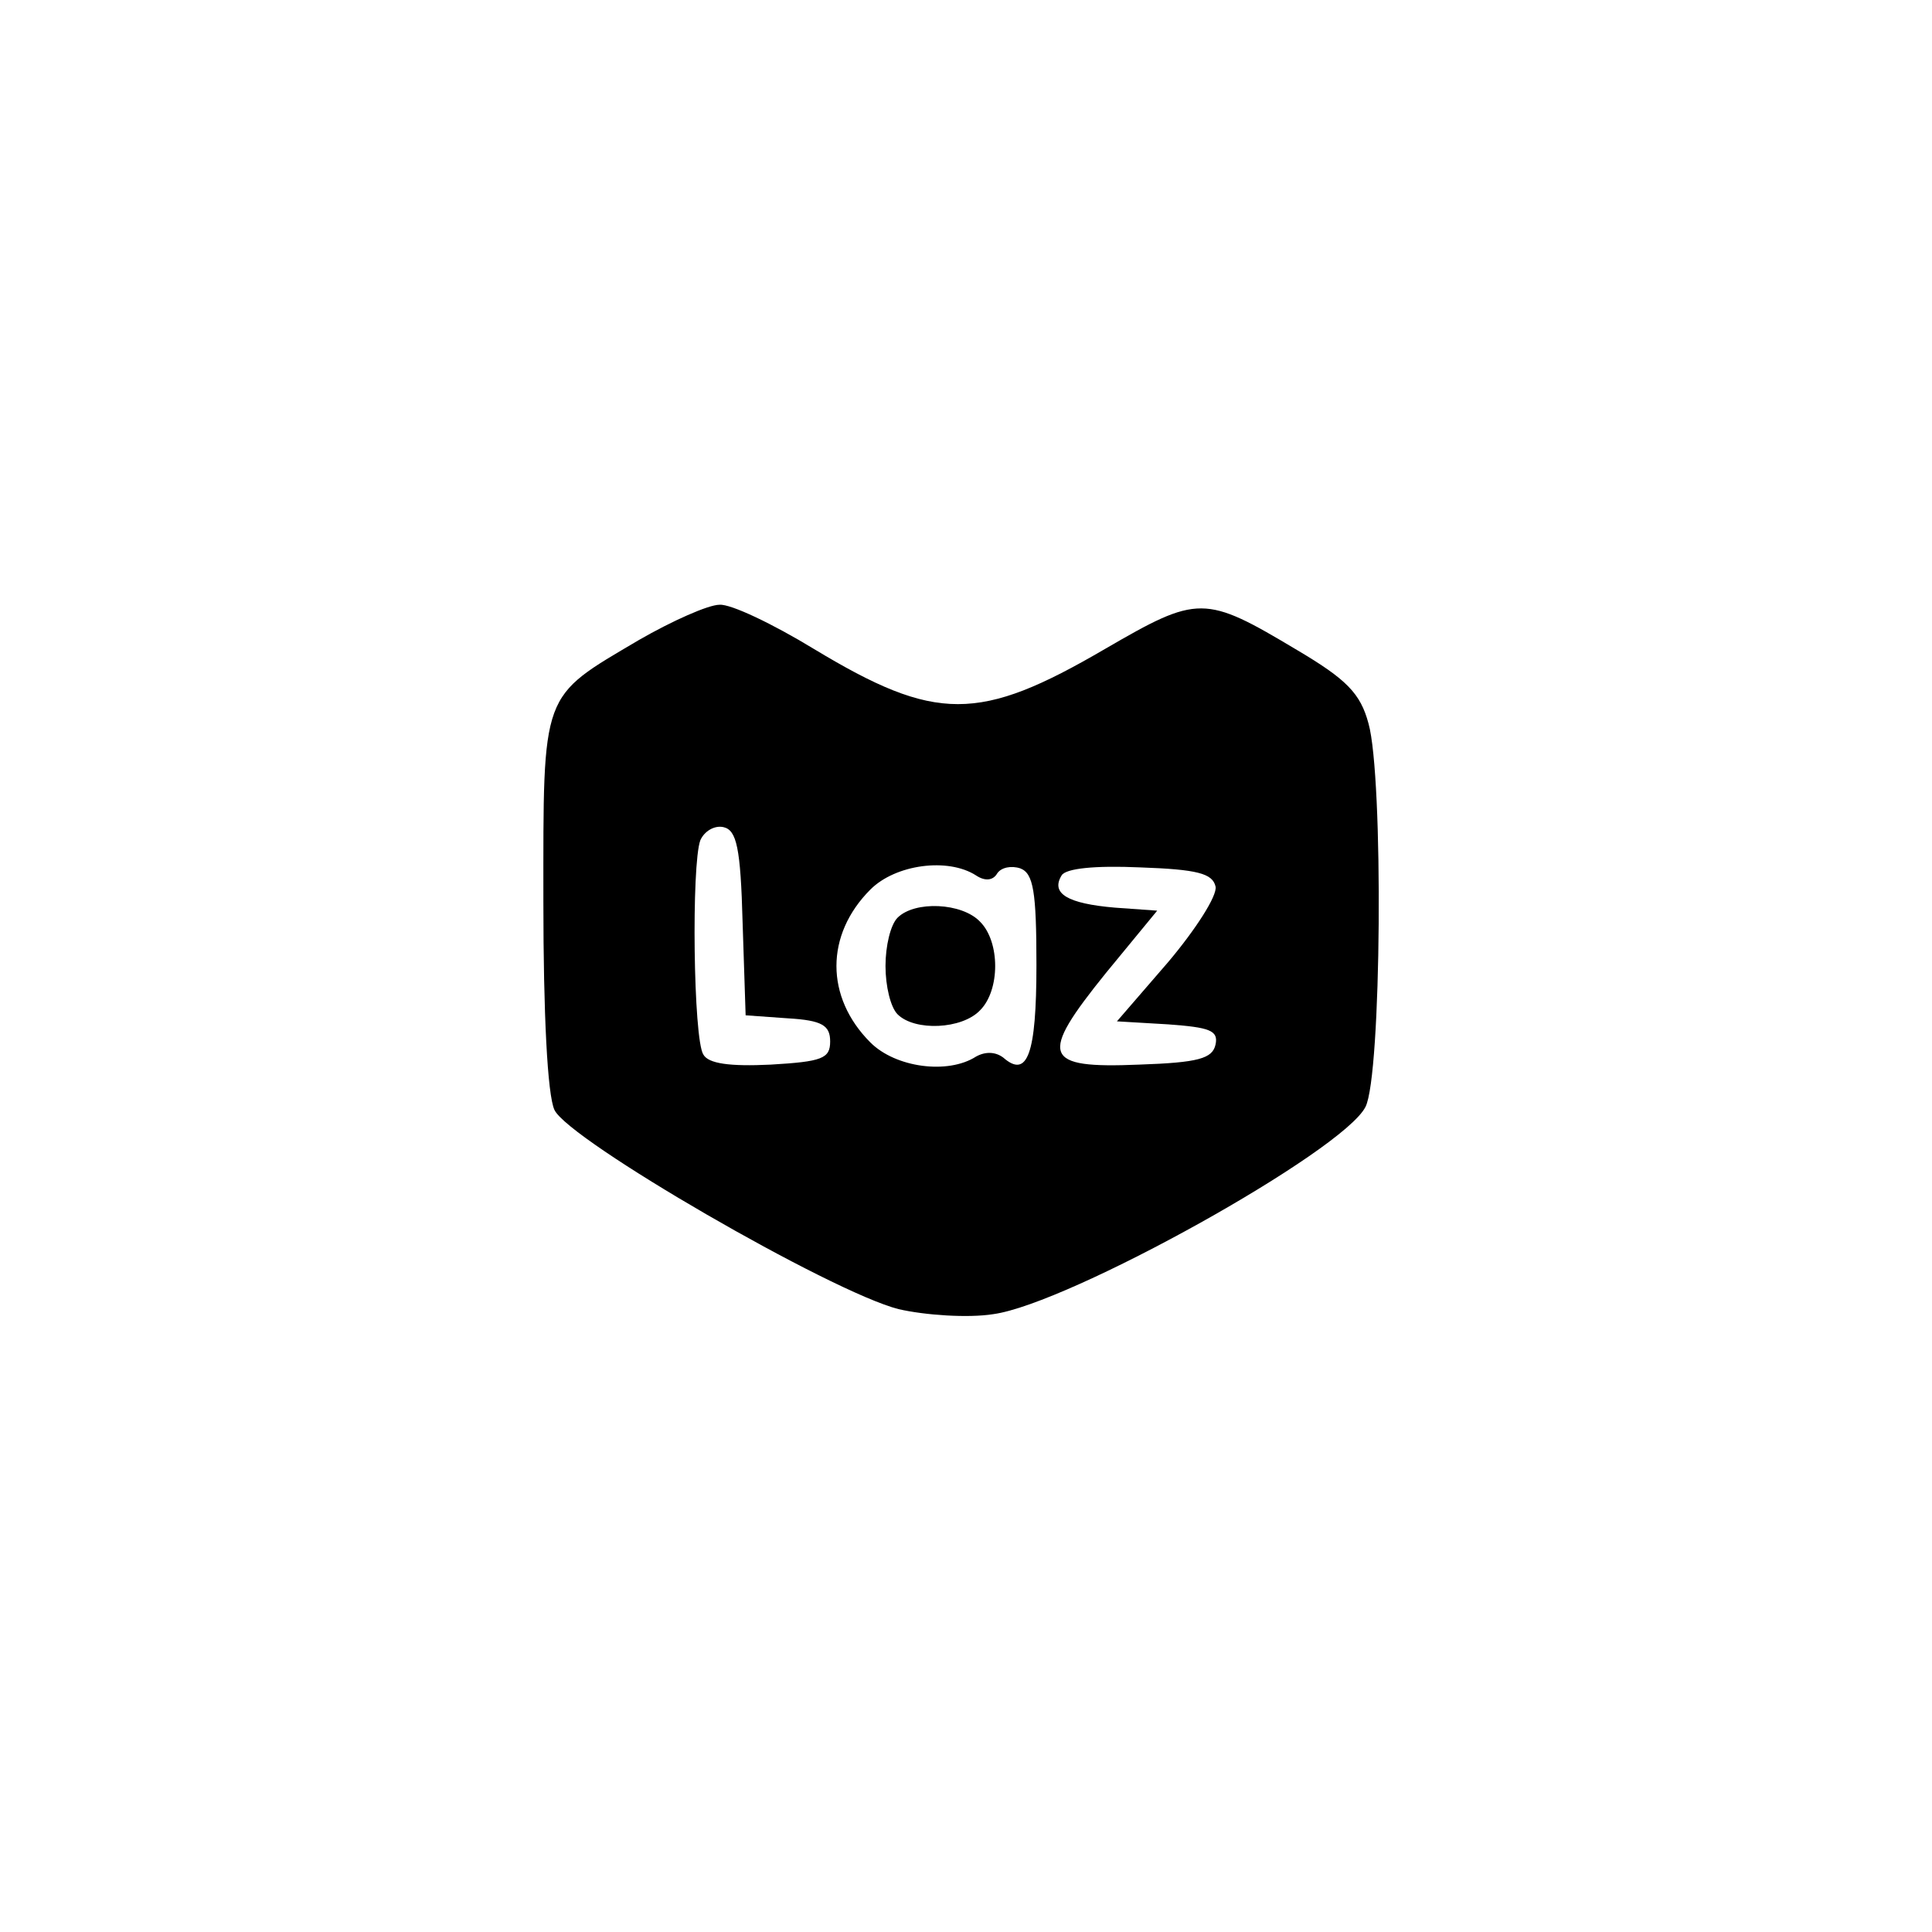 <?xml version="1.0" standalone="no"?>
<!DOCTYPE svg PUBLIC "-//W3C//DTD SVG 20010904//EN"
 "http://www.w3.org/TR/2001/REC-SVG-20010904/DTD/svg10.dtd">
<svg version="1.0" xmlns="http://www.w3.org/2000/svg"
 width="192pt" height="192pt" viewBox="0 0 192 192"
 preserveAspectRatio="xMidYMid meet">
<g transform="translate(0,192) scale(0.1,-0.1)"
fill="#000000" stroke="none">
811 c445 -92 729 -532 635 -987 -62 -301 -295 -546 -601 -630 -91 -26 -329
-26 -420 0 -291 80 -516 305 -596 596 -26 91 -26 329 0 420 120 433 542 692
982 601z"/>
<path d="M635 1284 c-98 -58 -95 -49 -95 -260 0 -111 4 -192 11 -207 14 -30
275 -181 342 -198 26 -6 69 -9 94 -5 75 10 348 162 370 206 16 31 18 328 3
381 -8 30 -22 44 -71 73 -92 55 -98 55 -191 1 -125 -73 -168 -73 -289 0 -41
25 -83 45 -94 44 -11 0 -47 -16 -80 -35z m103 -281 l3 -92 42 -3 c34 -2 42 -7
42 -23 0 -17 -8 -20 -59 -23 -41 -2 -62 1 -67 10 -10 15 -12 189 -3 213 4 9
14 15 23 13 13 -3 17 -20 19 -95z m232 47 c9 -6 17 -5 21 2 4 6 14 8 23 5 13
-5 16 -23 16 -96 0 -89 -9 -113 -33 -92 -8 6 -18 6 -27 1 -28 -18 -80 -11
-105 14 -45 45 -45 107 0 152 25 25 77 32 105 14z m238 -11 c2 -9 -20 -43 -47
-75 l-51 -59 51 -3 c41 -3 50 -6 47 -20 -3 -14 -17 -18 -76 -20 -96 -4 -100 8
-33 91 l51 62 -42 3 c-47 4 -64 14 -53 32 4 7 33 10 78 8 57 -2 72 -6 75 -19z"/>
<path d="M892 1008 c-7 -7 -12 -28 -12 -48 0 -20 5 -41 12 -48 17 -17 64 -15
82 4 20 20 20 68 0 88 -18 19 -65 21 -82 4z"/>
</g>
</svg>
